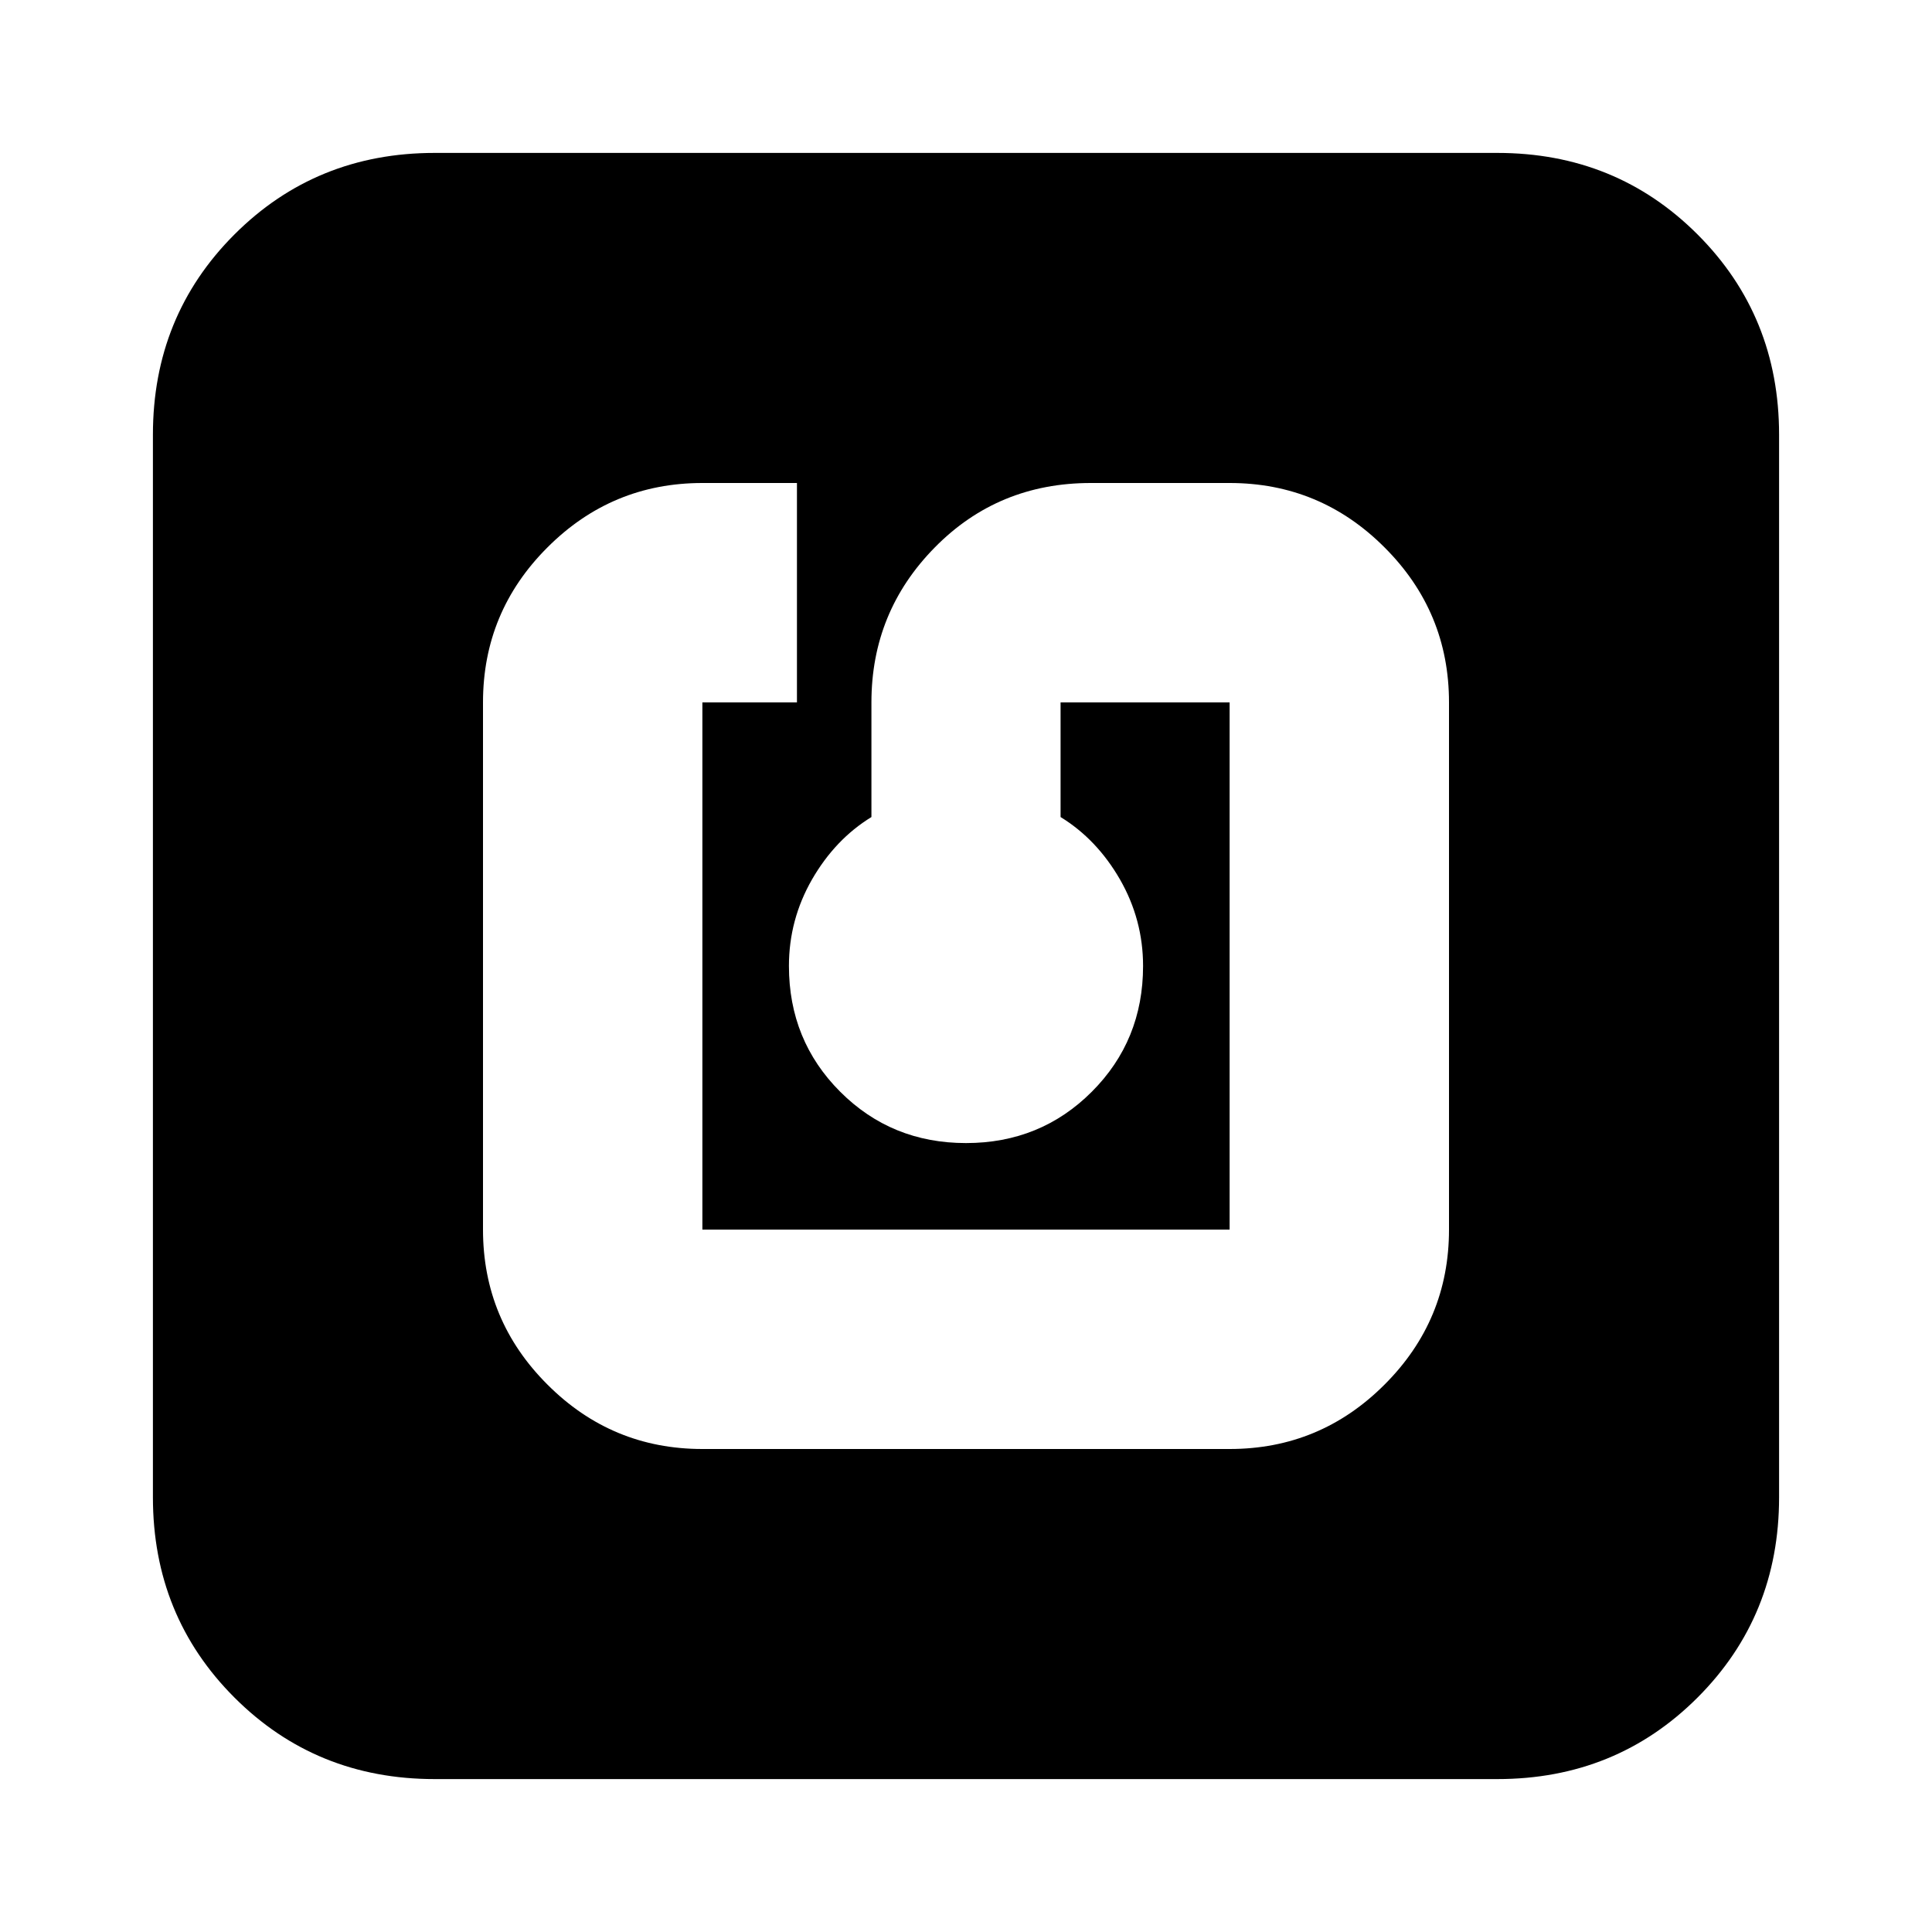 <svg xmlns="http://www.w3.org/2000/svg" height="20" width="20"><path d="M12.729 15q.938 0 1.604-.667.667-.666.667-1.604V7.271q0-.938-.667-1.604Q13.667 5 12.729 5h-1.437q-.959 0-1.615.667-.656.666-.656 1.604v1.187q-.375.23-.615.646-.239.417-.239.896 0 .771.531 1.302t1.302.531q.771 0 1.302-.531T11.833 10q0-.479-.239-.896-.24-.416-.615-.646V7.271h1.75v5.458H7.271V7.271h.979V5h-.979q-.938 0-1.604.667Q5 6.333 5 7.271v5.458q0 .938.667 1.604.666.667 1.604.667ZM4.5 18.417q-1.229 0-2.073-.844-.844-.844-.844-2.073v-11q0-1.229.844-2.073.844-.844 2.073-.844h11q1.229 0 2.073.844.844.844.844 2.073v11q0 1.229-.844 2.073-.844.844-2.073.844Z"/></svg>